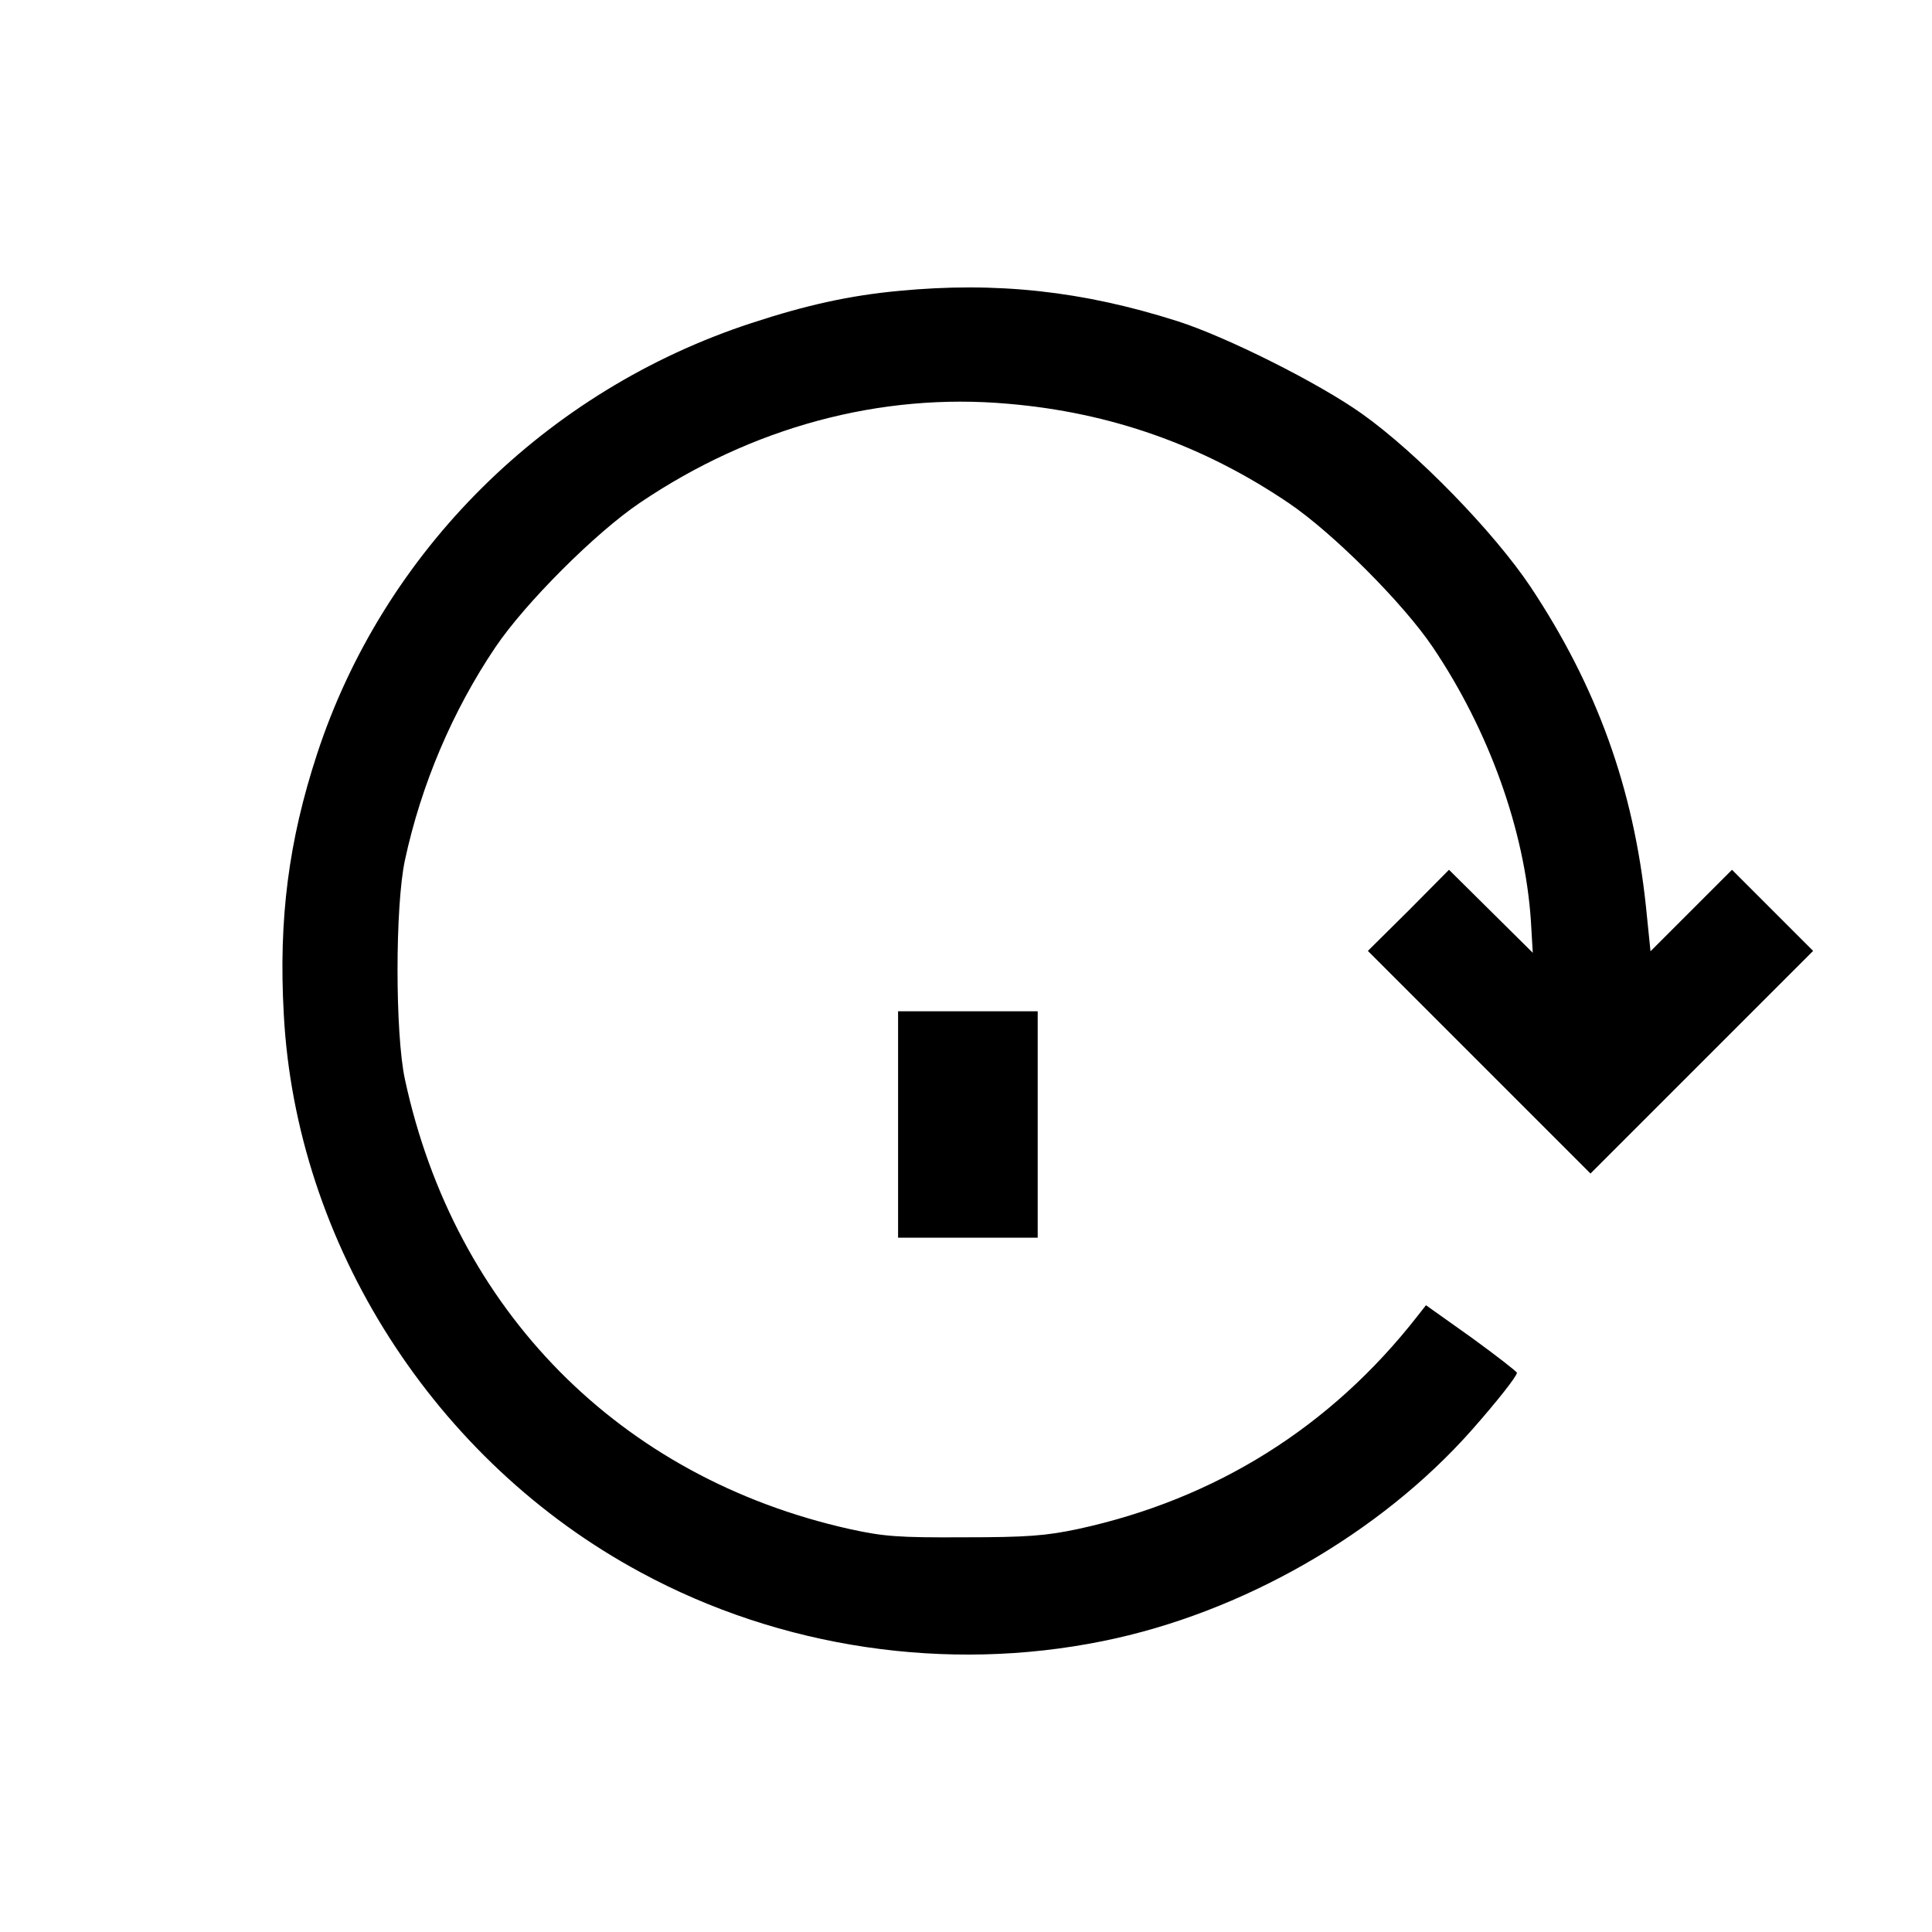 <?xml version="1.0" standalone="no"?>
<!DOCTYPE svg PUBLIC "-//W3C//DTD SVG 20010904//EN"
 "http://www.w3.org/TR/2001/REC-SVG-20010904/DTD/svg10.dtd">
<svg version="1.0" xmlns="http://www.w3.org/2000/svg"
 width="512pt" height="512pt" viewBox="0 0 512 512"
 preserveAspectRatio="xMidYMid meet">

<g transform="translate(0,512) scale(0.1,-0.1)"
fill="#000000" stroke="none">
<path d="M2381 4349 c-128 -12 -243 -37 -389 -85 -545 -178 -976 -605 -1152
-1143 -75 -229 -102 -436 -88 -688 32 -610 400 -1186 946 -1480 371 -201 812
-266 1225 -182 367 74 734 284 978 560 67 76 119 142 119 151 0 3 -54 45 -120
93 l-121 86 -22 -28 c-230 -295 -536 -486 -900 -565 -85 -18 -135 -22 -302
-22 -174 -1 -213 2 -304 22 -608 136 -1046 579 -1178 1192 -26 121 -26 458 0
580 43 200 126 396 240 565 79 117 265 303 382 382 297 201 638 293 976 263
272 -23 518 -110 744 -263 117 -79 303 -265 382 -382 149 -221 244 -486 260
-725 l5 -85 -111 110 -111 110 -107 -108 -108 -107 295 -295 295 -295 295 295
295 295 -107 107 -108 108 -108 -108 -108 -108 -12 118 c-33 314 -130 583
-306 848 -97 145 -300 354 -446 458 -115 82 -361 205 -490 246 -251 80 -480
105 -739 80z"/>
<path d="M2380 2140 l0 -300 185 0 185 0 0 300 0 300 -185 0 -185 0 0 -300z"/>
</g>
</svg>
